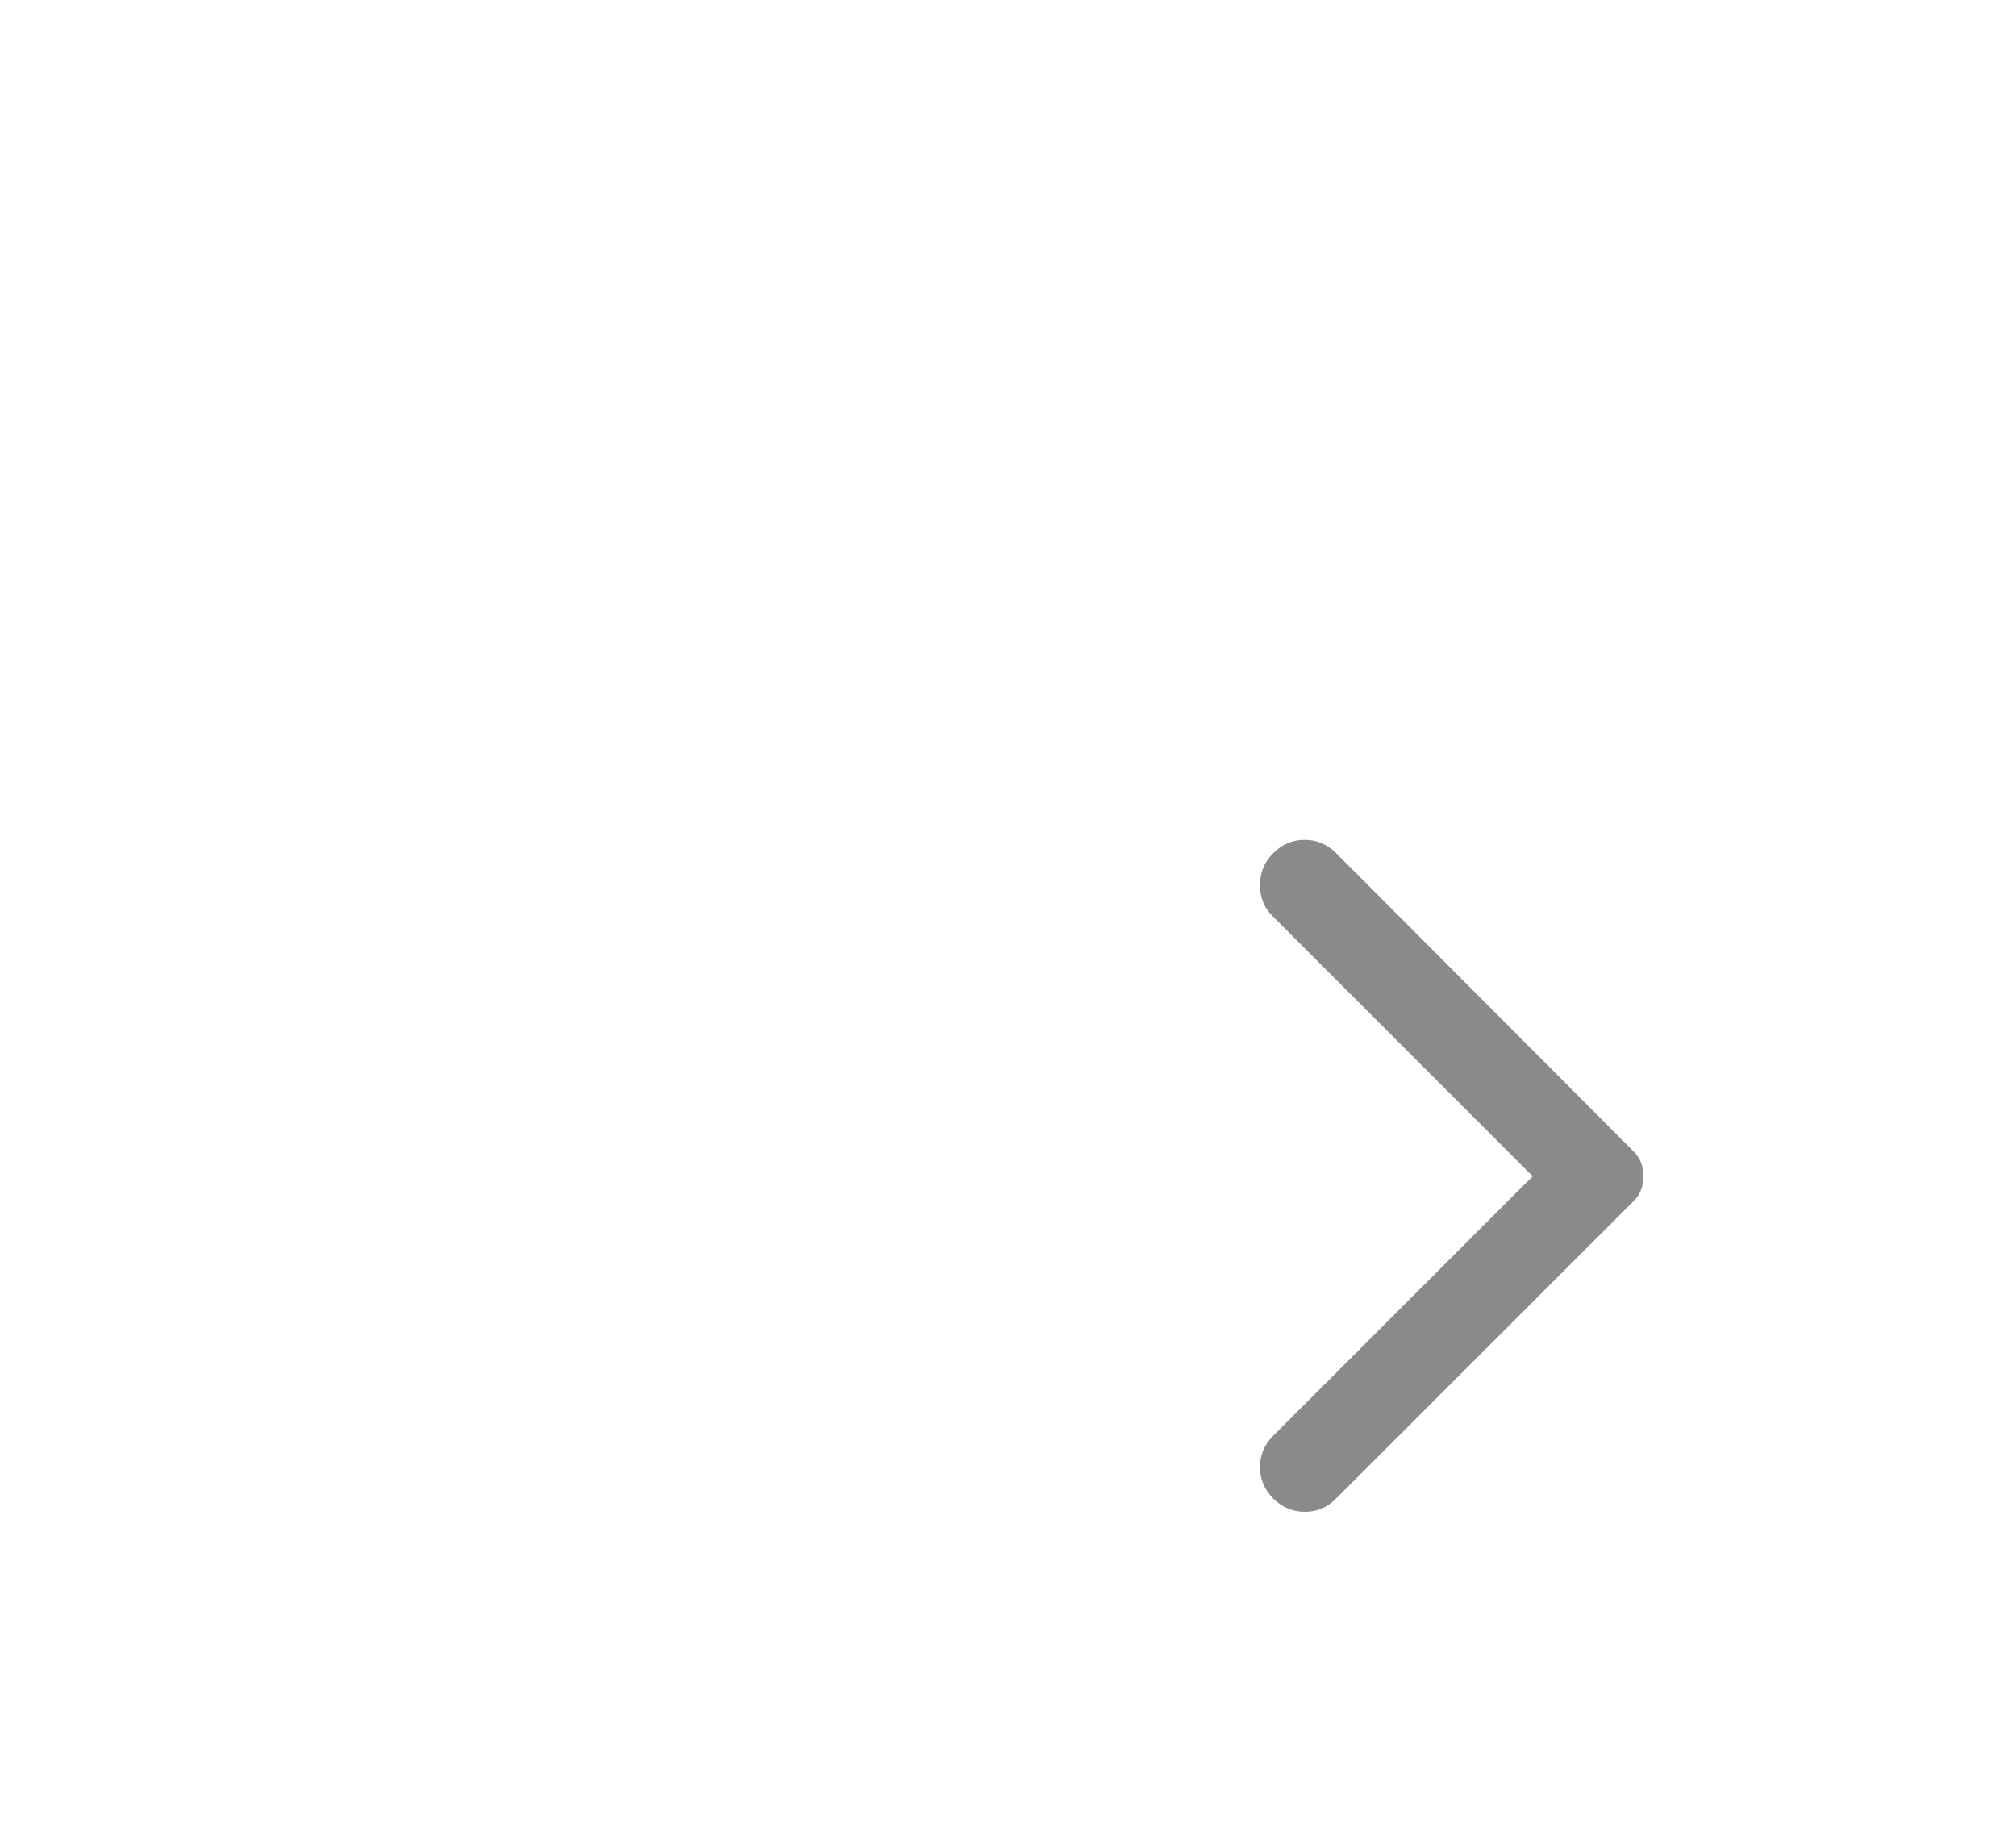 <svg width="24" height="22" viewBox="0 0 24 22" fill="none" xmlns="http://www.w3.org/2000/svg">
<g filter="url(#filter0_d_584_10361)">
<mask id="mask0_584_10361" style="mask-type:alpha" maskUnits="userSpaceOnUse" x="0" y="0" width="20" height="20">
<rect width="20" height="20" fill="#D9D9D9"/>
</mask>
<g mask="url(#mask0_584_10361)">
<path d="M15.158 13.842C15.053 13.736 15 13.612 15 13.467C15 13.324 15.053 13.199 15.158 13.094L18.246 10.005L15.148 6.906C15.049 6.808 15 6.685 15 6.538C15 6.39 15.053 6.263 15.158 6.158C15.264 6.053 15.388 6 15.533 6C15.676 6 15.801 6.053 15.906 6.158L19.448 9.71C19.49 9.752 19.52 9.798 19.538 9.847C19.555 9.896 19.564 9.949 19.564 10.005C19.564 10.062 19.555 10.114 19.538 10.163C19.52 10.213 19.49 10.258 19.448 10.3L15.896 13.852C15.797 13.951 15.676 14 15.533 14C15.388 14 15.264 13.947 15.158 13.842Z" fill="#8A8A8A"/>
</g>
</g>
<defs>
<filter id="filter0_d_584_10361" x="11" y="6" width="12.564" height="16" filterUnits="userSpaceOnUse" color-interpolation-filters="sRGB">
<feFlood flood-opacity="0" result="BackgroundImageFix"/>
<feColorMatrix in="SourceAlpha" type="matrix" values="0 0 0 0 0 0 0 0 0 0 0 0 0 0 0 0 0 0 127 0" result="hardAlpha"/>
<feOffset dy="4"/>
<feGaussianBlur stdDeviation="2"/>
<feComposite in2="hardAlpha" operator="out"/>
<feColorMatrix type="matrix" values="0 0 0 0 0 0 0 0 0 0 0 0 0 0 0 0 0 0 0.25 0"/>
<feBlend mode="normal" in2="BackgroundImageFix" result="effect1_dropShadow_584_10361"/>
<feBlend mode="normal" in="SourceGraphic" in2="effect1_dropShadow_584_10361" result="shape"/>
</filter>
</defs>
</svg>
